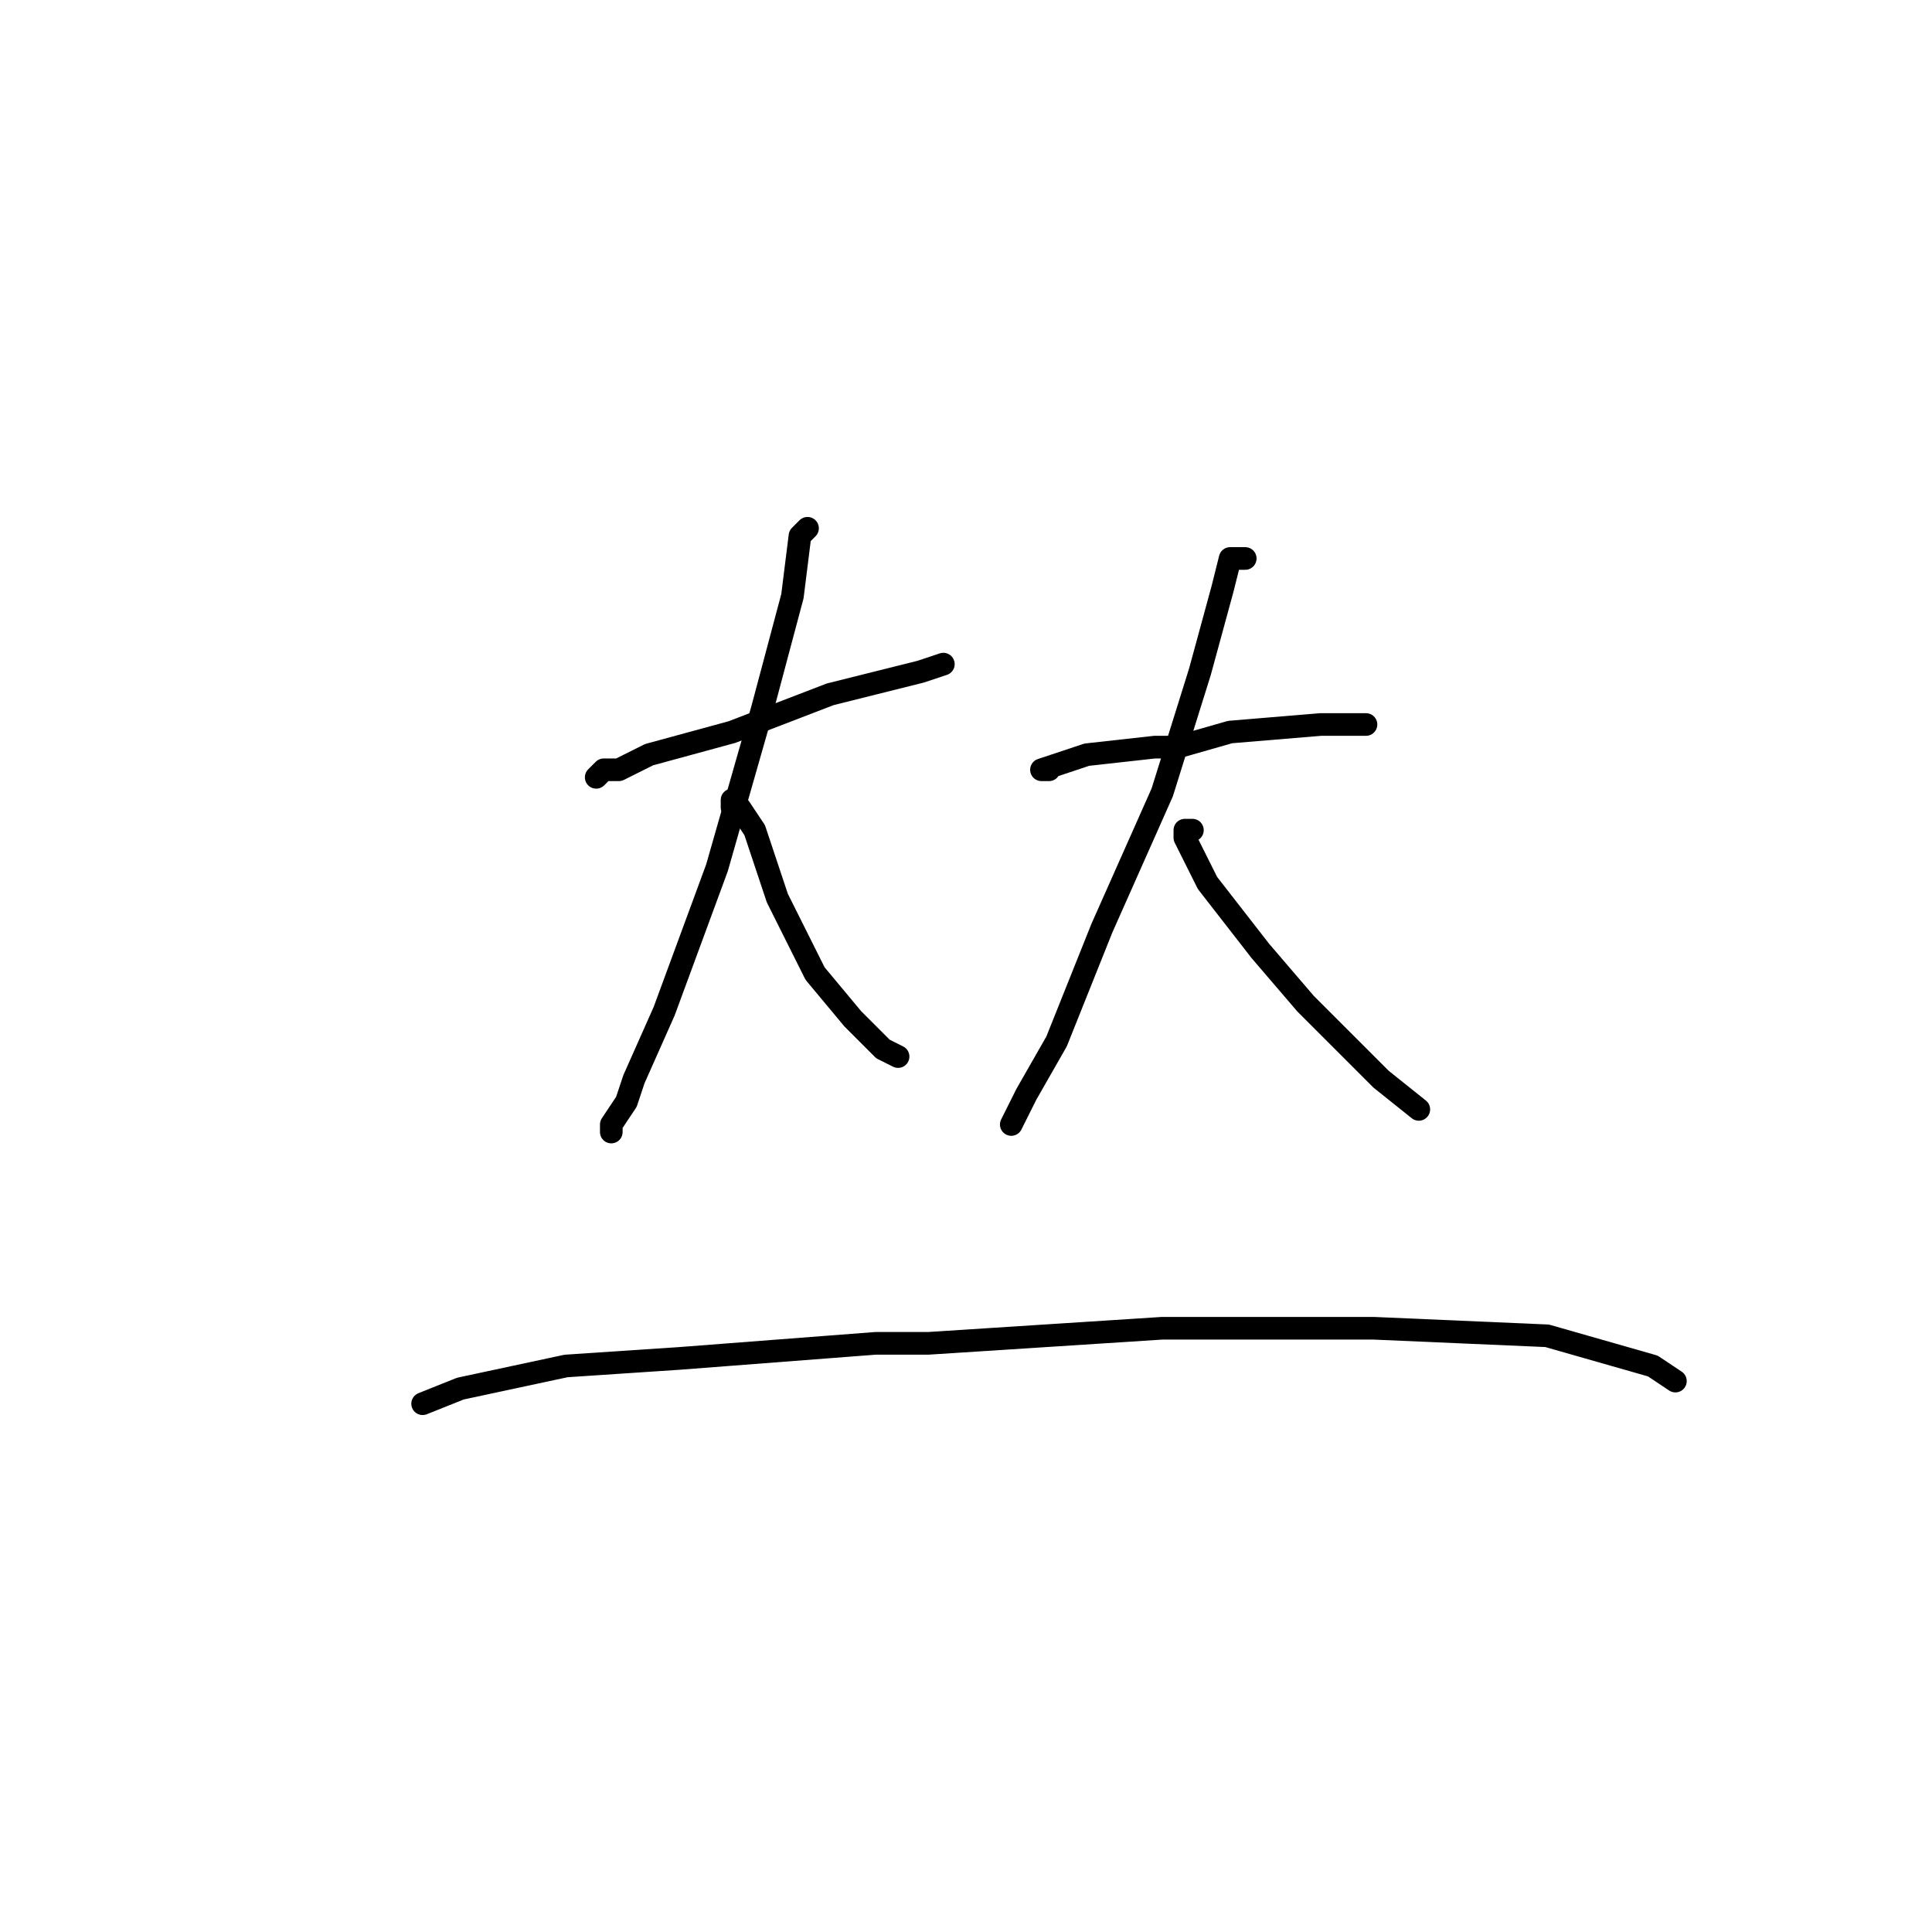 <?xml version="1.0" standalone="no"?>
    <svg width="256" height="256" xmlns="http://www.w3.org/2000/svg" version="1.1">
    <polyline stroke="black" stroke-width="3" stroke-linecap="round" fill="transparent" stroke-linejoin="round" points="79 103 80 102 82 102 86 100 97 97 110 92 122 89 125 88 125 88 " />
        <polyline stroke="black" stroke-width="3" stroke-linecap="round" fill="transparent" stroke-linejoin="round" points="107 70 106 71 105 79 101 94 95 115 88 134 84 143 83 146 81 149 81 150 81 150 " />
        <polyline stroke="black" stroke-width="3" stroke-linecap="round" fill="transparent" stroke-linejoin="round" points="97 107 97 106 98 107 100 110 103 119 108 129 113 135 117 139 119 140 119 140 " />
        <polyline stroke="black" stroke-width="3" stroke-linecap="round" fill="transparent" stroke-linejoin="round" points="139 102 138 102 144 100 153 99 156 99 163 97 175 96 181 96 181 96 " />
        <polyline stroke="black" stroke-width="3" stroke-linecap="round" fill="transparent" stroke-linejoin="round" points="165 74 163 74 162 78 159 89 154 105 146 123 140 138 136 145 135 147 134 149 134 149 " />
        <polyline stroke="black" stroke-width="3" stroke-linecap="round" fill="transparent" stroke-linejoin="round" points="158 110 157 110 157 111 160 117 167 126 173 133 175 135 183 143 188 147 188 147 " />
        <polyline stroke="black" stroke-width="3" stroke-linecap="round" fill="transparent" stroke-linejoin="round" points="56 186 61 184 75 181 90 180 116 178 123 178 154 176 182 176 205 177 219 181 222 183 222 183 " />
        </svg>